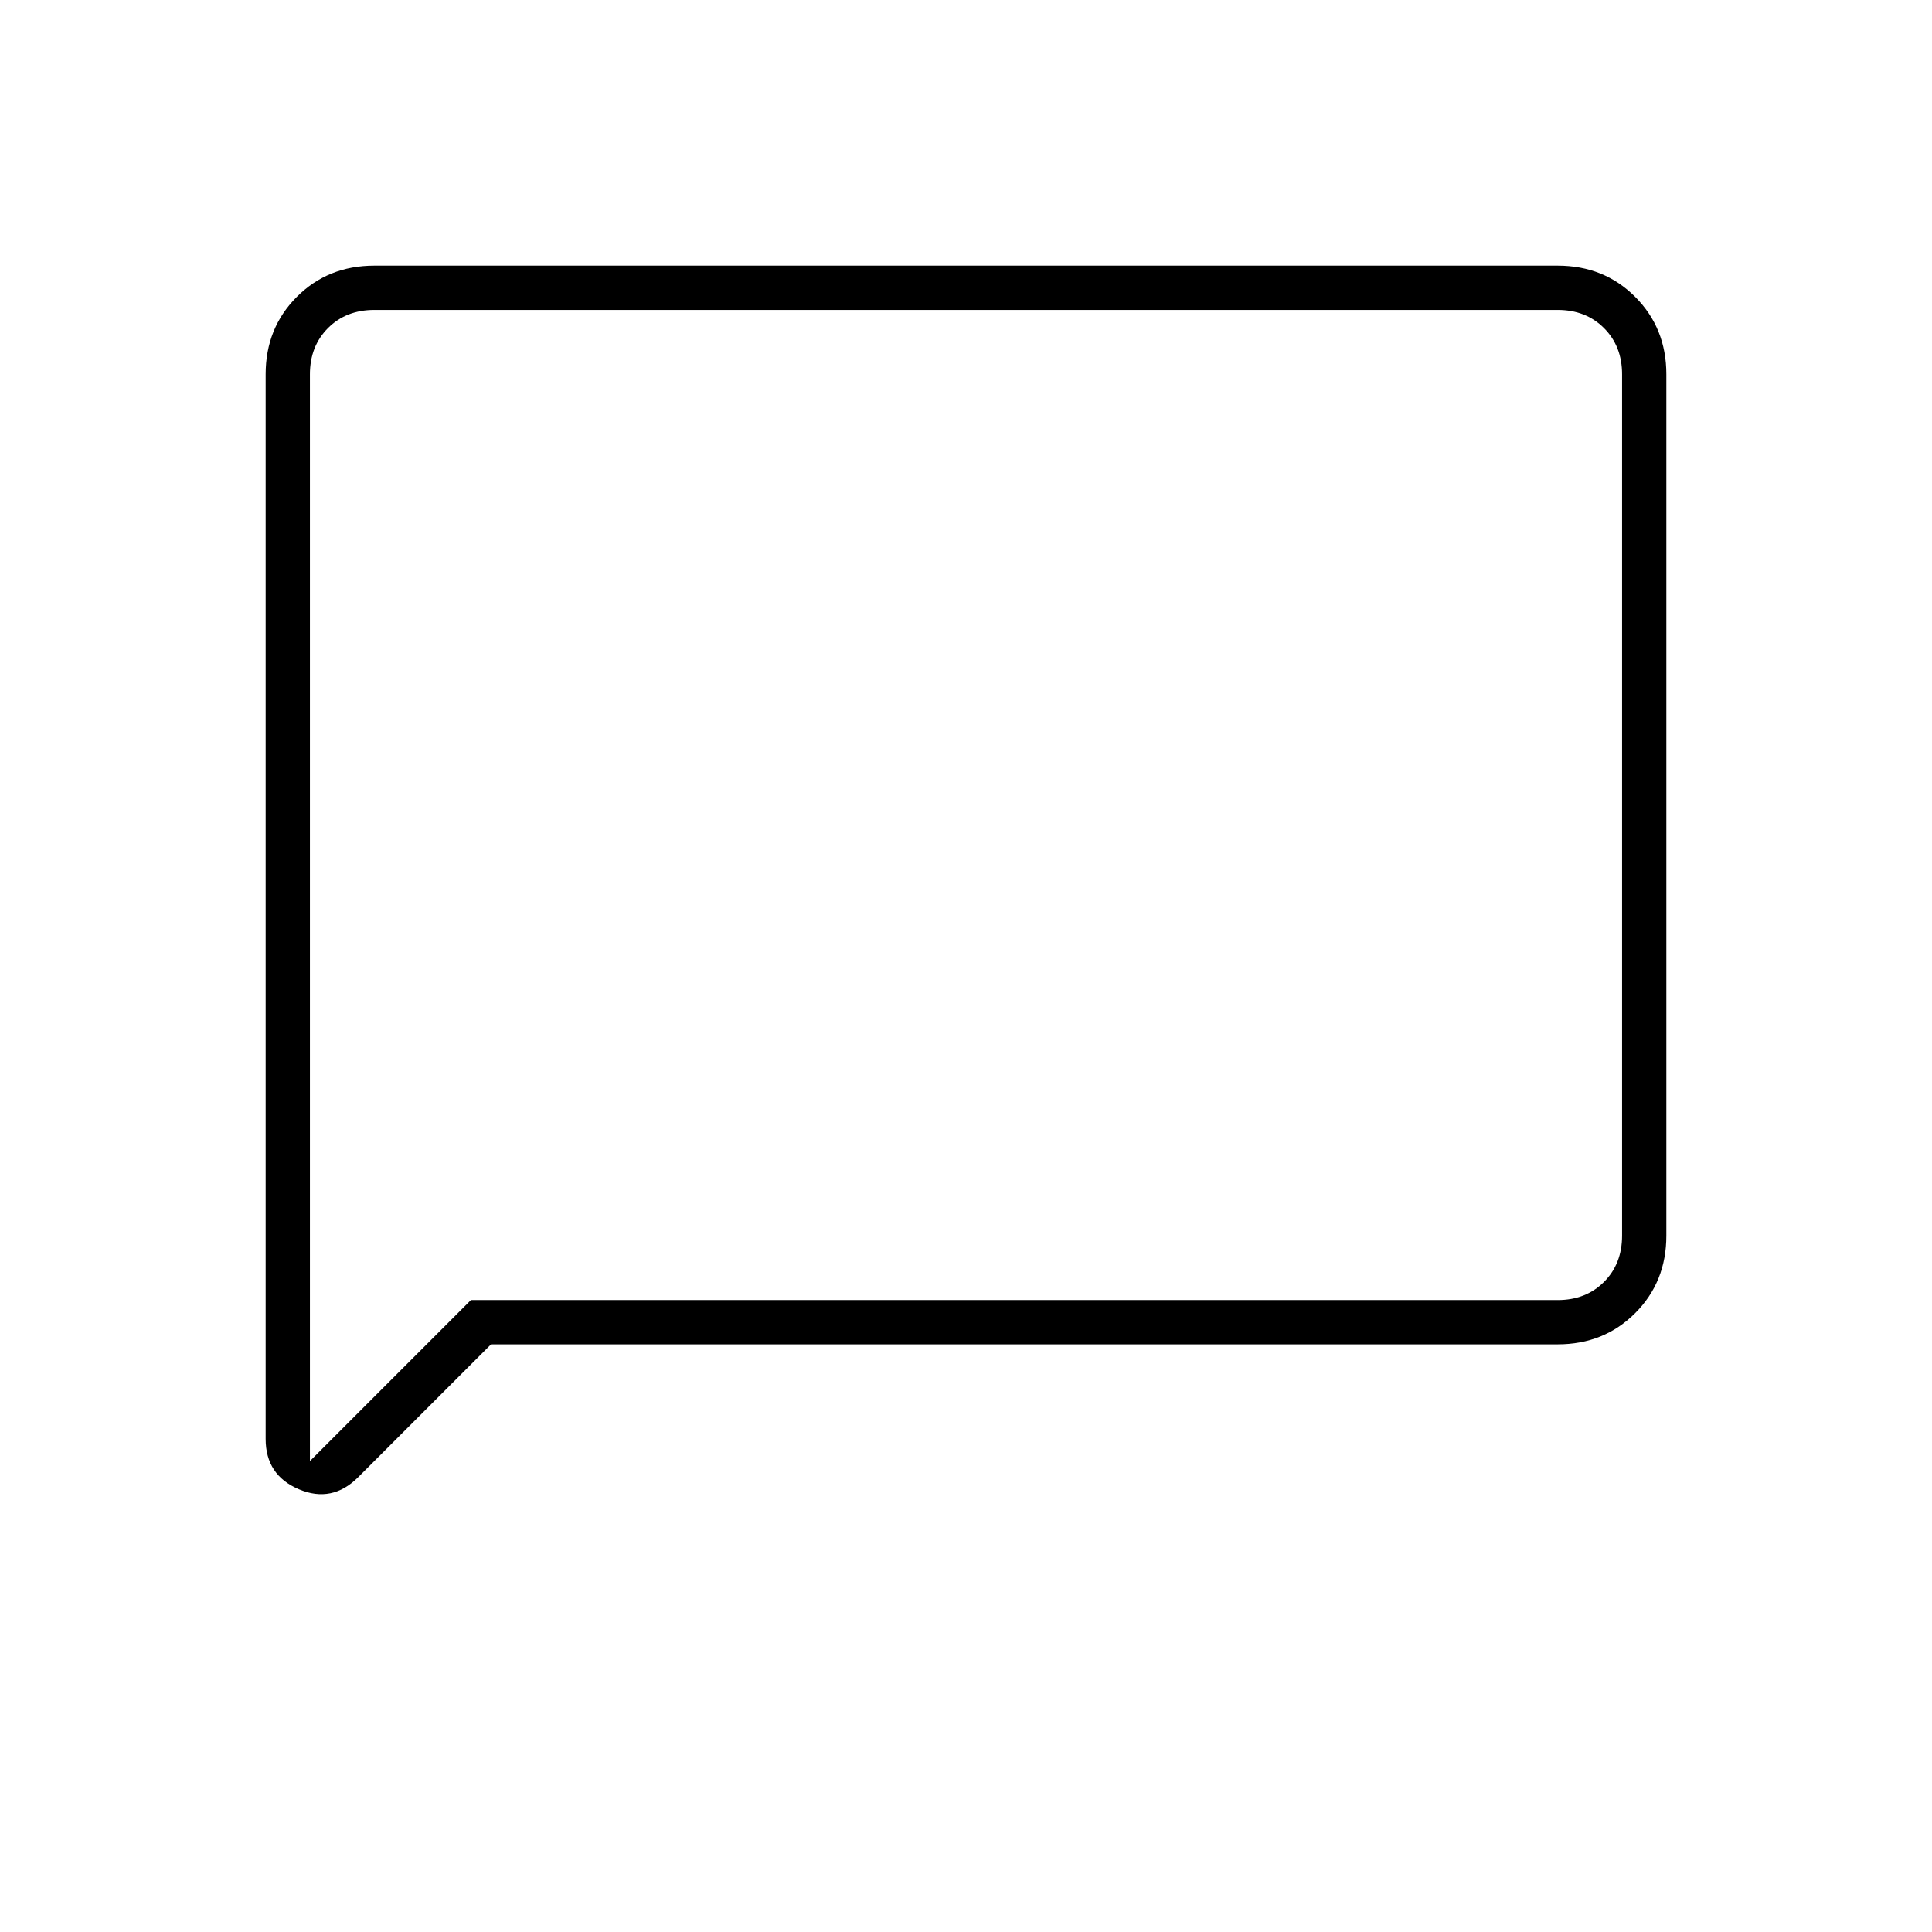 <svg xmlns="http://www.w3.org/2000/svg" width="48" height="48" viewBox="0 0 48 48"><path d="M6.6 35.75V9.3q0-1.15.775-1.925Q8.15 6.6 9.3 6.6h29.4q1.15 0 1.925.775.775.775.775 1.925v21.4q0 1.15-.775 1.925-.775.775-1.925.775H12.2l-3.3 3.3q-.65.65-1.475.3-.825-.35-.825-1.25Zm1.1.55 4-4h27q.7 0 1.15-.45.45-.45.45-1.15V9.3q0-.7-.45-1.15-.45-.45-1.15-.45H9.3q-.7 0-1.15.45-.45.45-.45 1.15Zm0-27V7.7v28.6Z"/></svg>